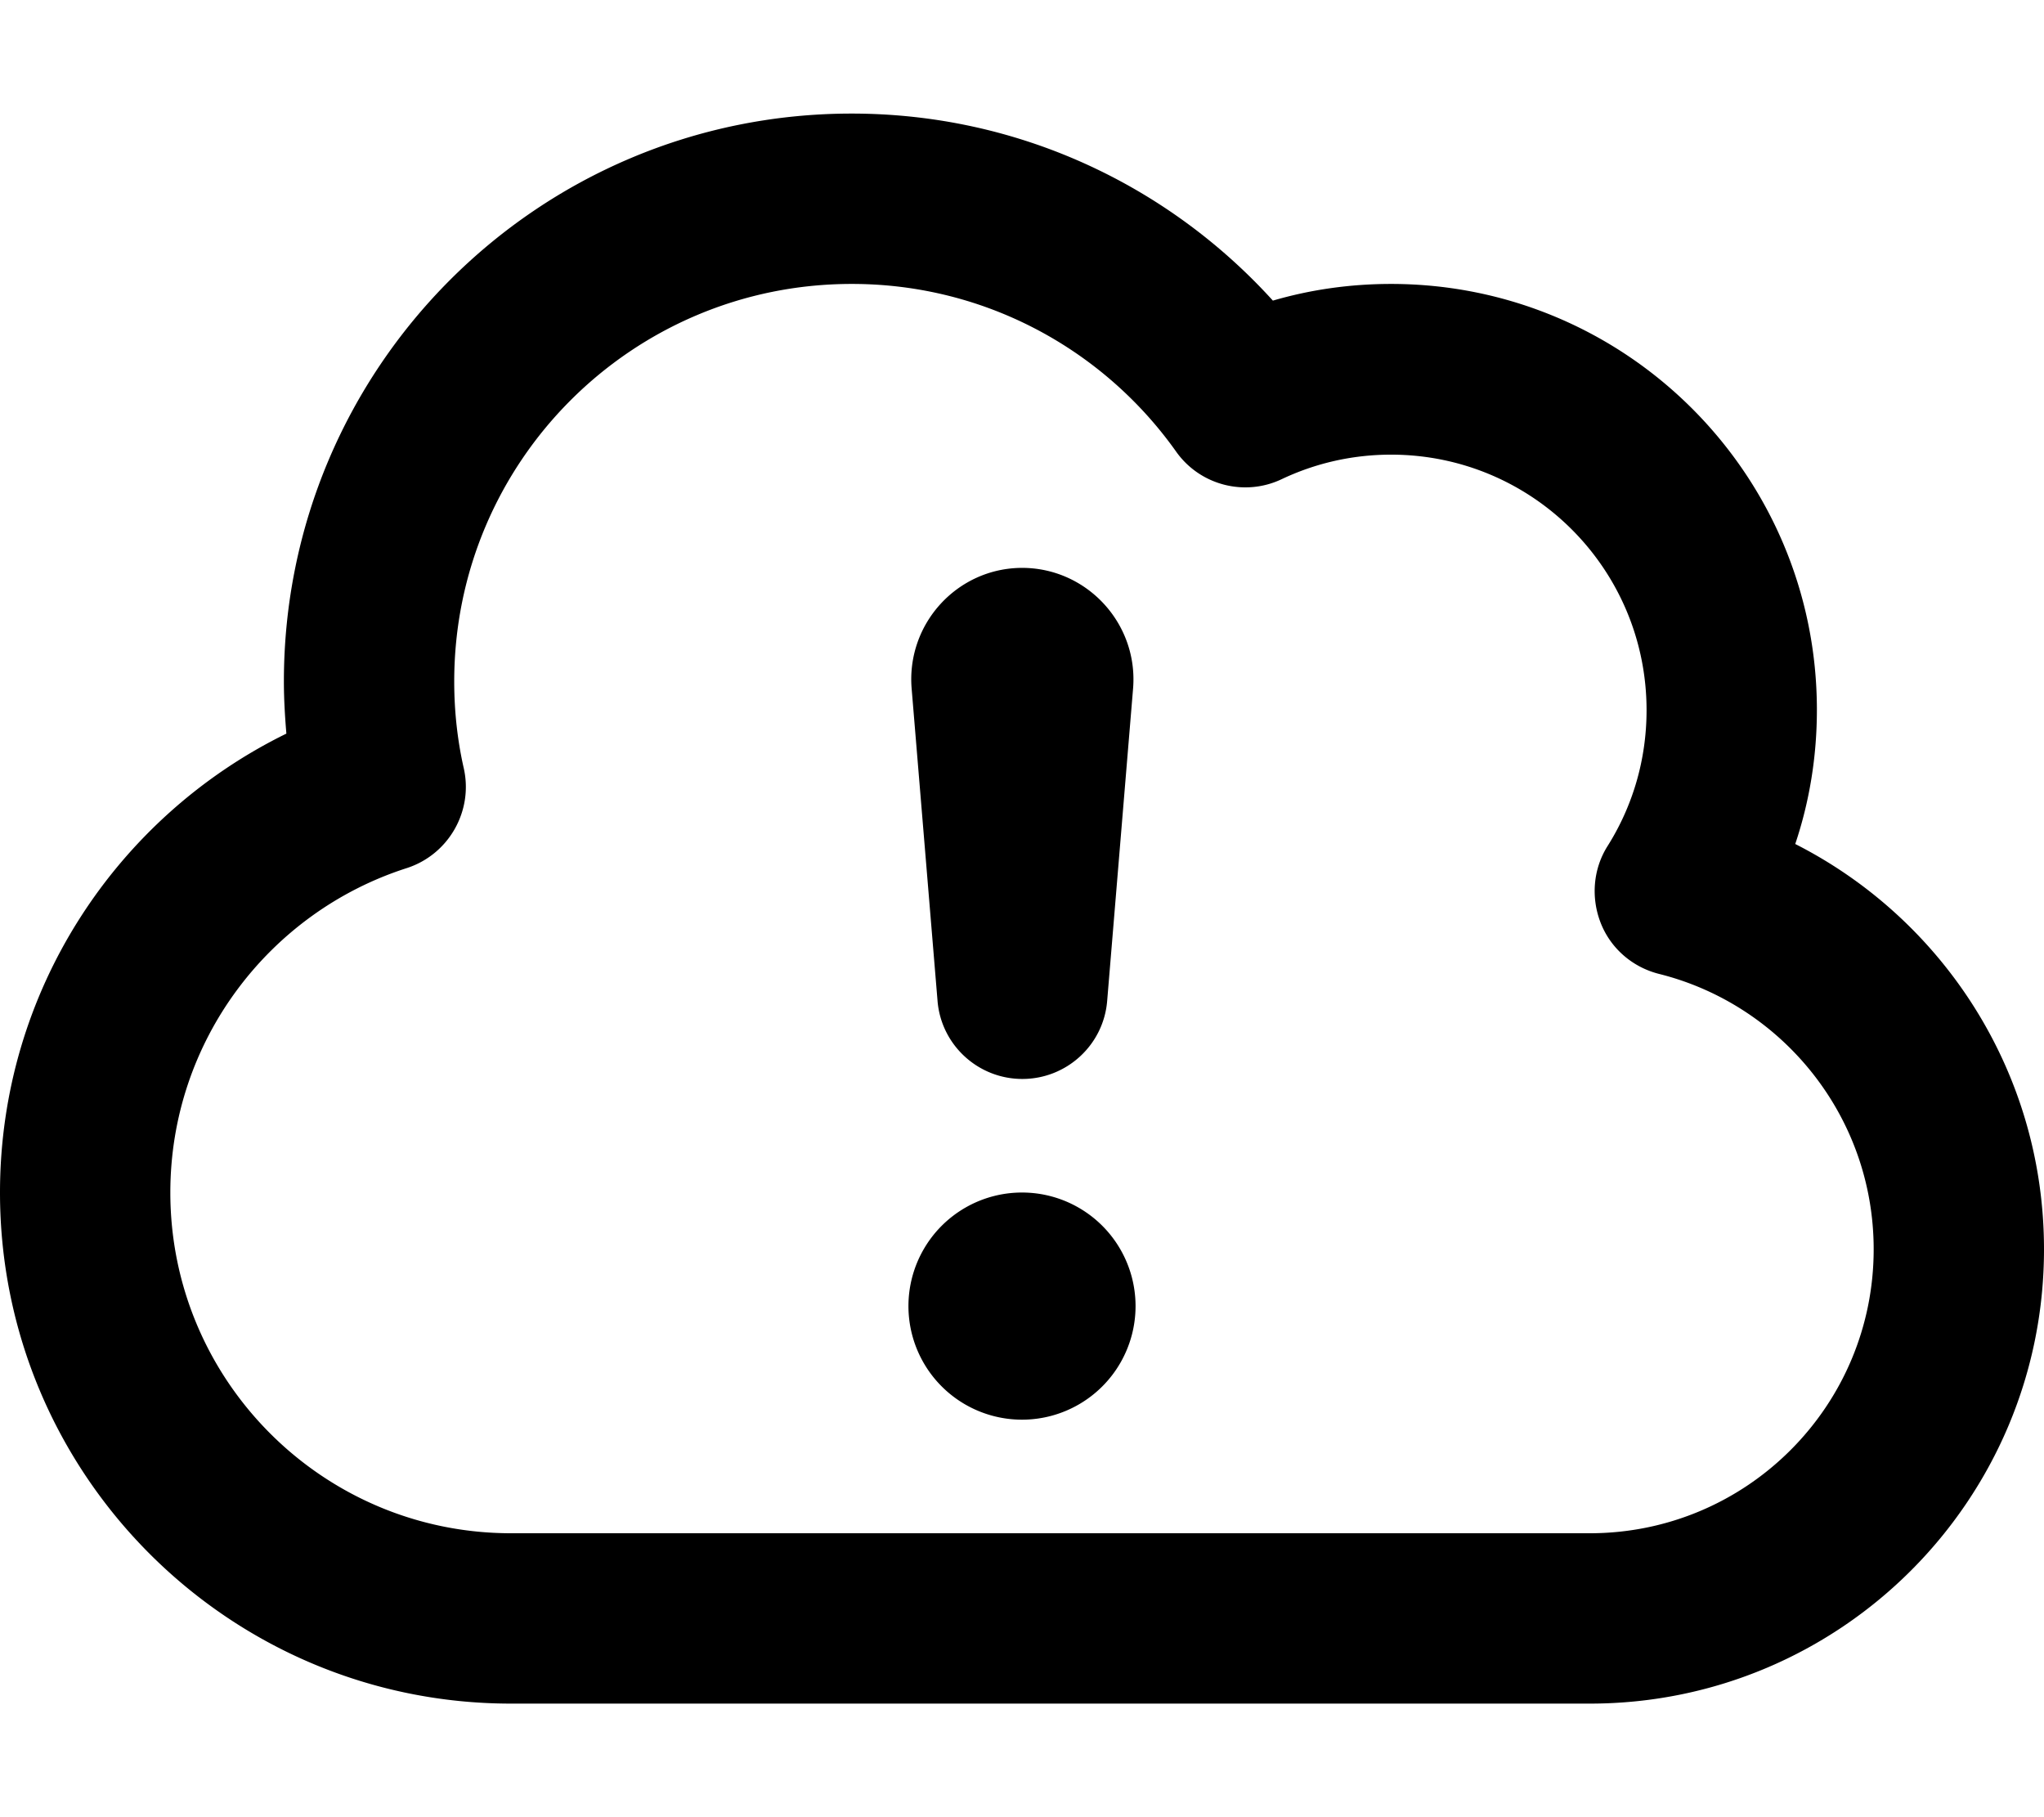 <svg xmlns="http://www.w3.org/2000/svg" viewBox="0 0 576 512"><!--! Font Awesome Pro 7.1.0 by @fontawesome - https://fontawesome.com License - https://fontawesome.com/license (Commercial License) Copyright 2025 Fonticons, Inc. --><path fill="currentColor" d="M240 32c47.1 0 89.4 20.4 118.7 52.7 10.6-3.1 21.8-4.7 33.3-4.7 66.3 0 120 53.7 120 120 0 13.2-2.1 25.9-6.1 37.8 41.6 21.1 70.1 64.3 70.1 114.2 0 70.7-57.3 128-128 128l-304 0c-79.5 0-144-64.5-144-144 0-56.8 32.9-105.9 80.7-129.3-.4-4.8-.7-9.7-.7-14.7 0-88.4 71.6-160 160-160zm0 48c-61.9 0-112 50.1-112 112 0 8.4 .9 16.6 2.7 24.5 2.7 12.1-4.3 24.3-16.1 28.1-38.7 12.4-66.6 48.7-66.6 91.4 0 53 43 96 96 96l304 0c44.2 0 80-35.8 80-80 0-37.4-25.7-68.9-60.5-77.6-7.5-1.9-13.6-7.2-16.4-14.3s-2.2-15.2 1.9-21.7c7-11.1 11-24.2 11-38.3 0-39.8-32.2-72-72-72-11.1 0-21.5 2.5-30.8 6.9-10.5 5-23.1 1.7-29.8-7.8-20.3-28.6-53.7-47.2-91.3-47.2zm48 320a32 32 0 1 1 0-64 32 32 0 1 1 0 64zm0-240c18.3 0 32.8 15.7 31.3 34l-7.3 88c-1 12.4-11.4 22-23.9 22s-22.9-9.6-23.9-22l-7.3-88c-1.5-18.3 12.9-34 31.2-34z"/></svg>